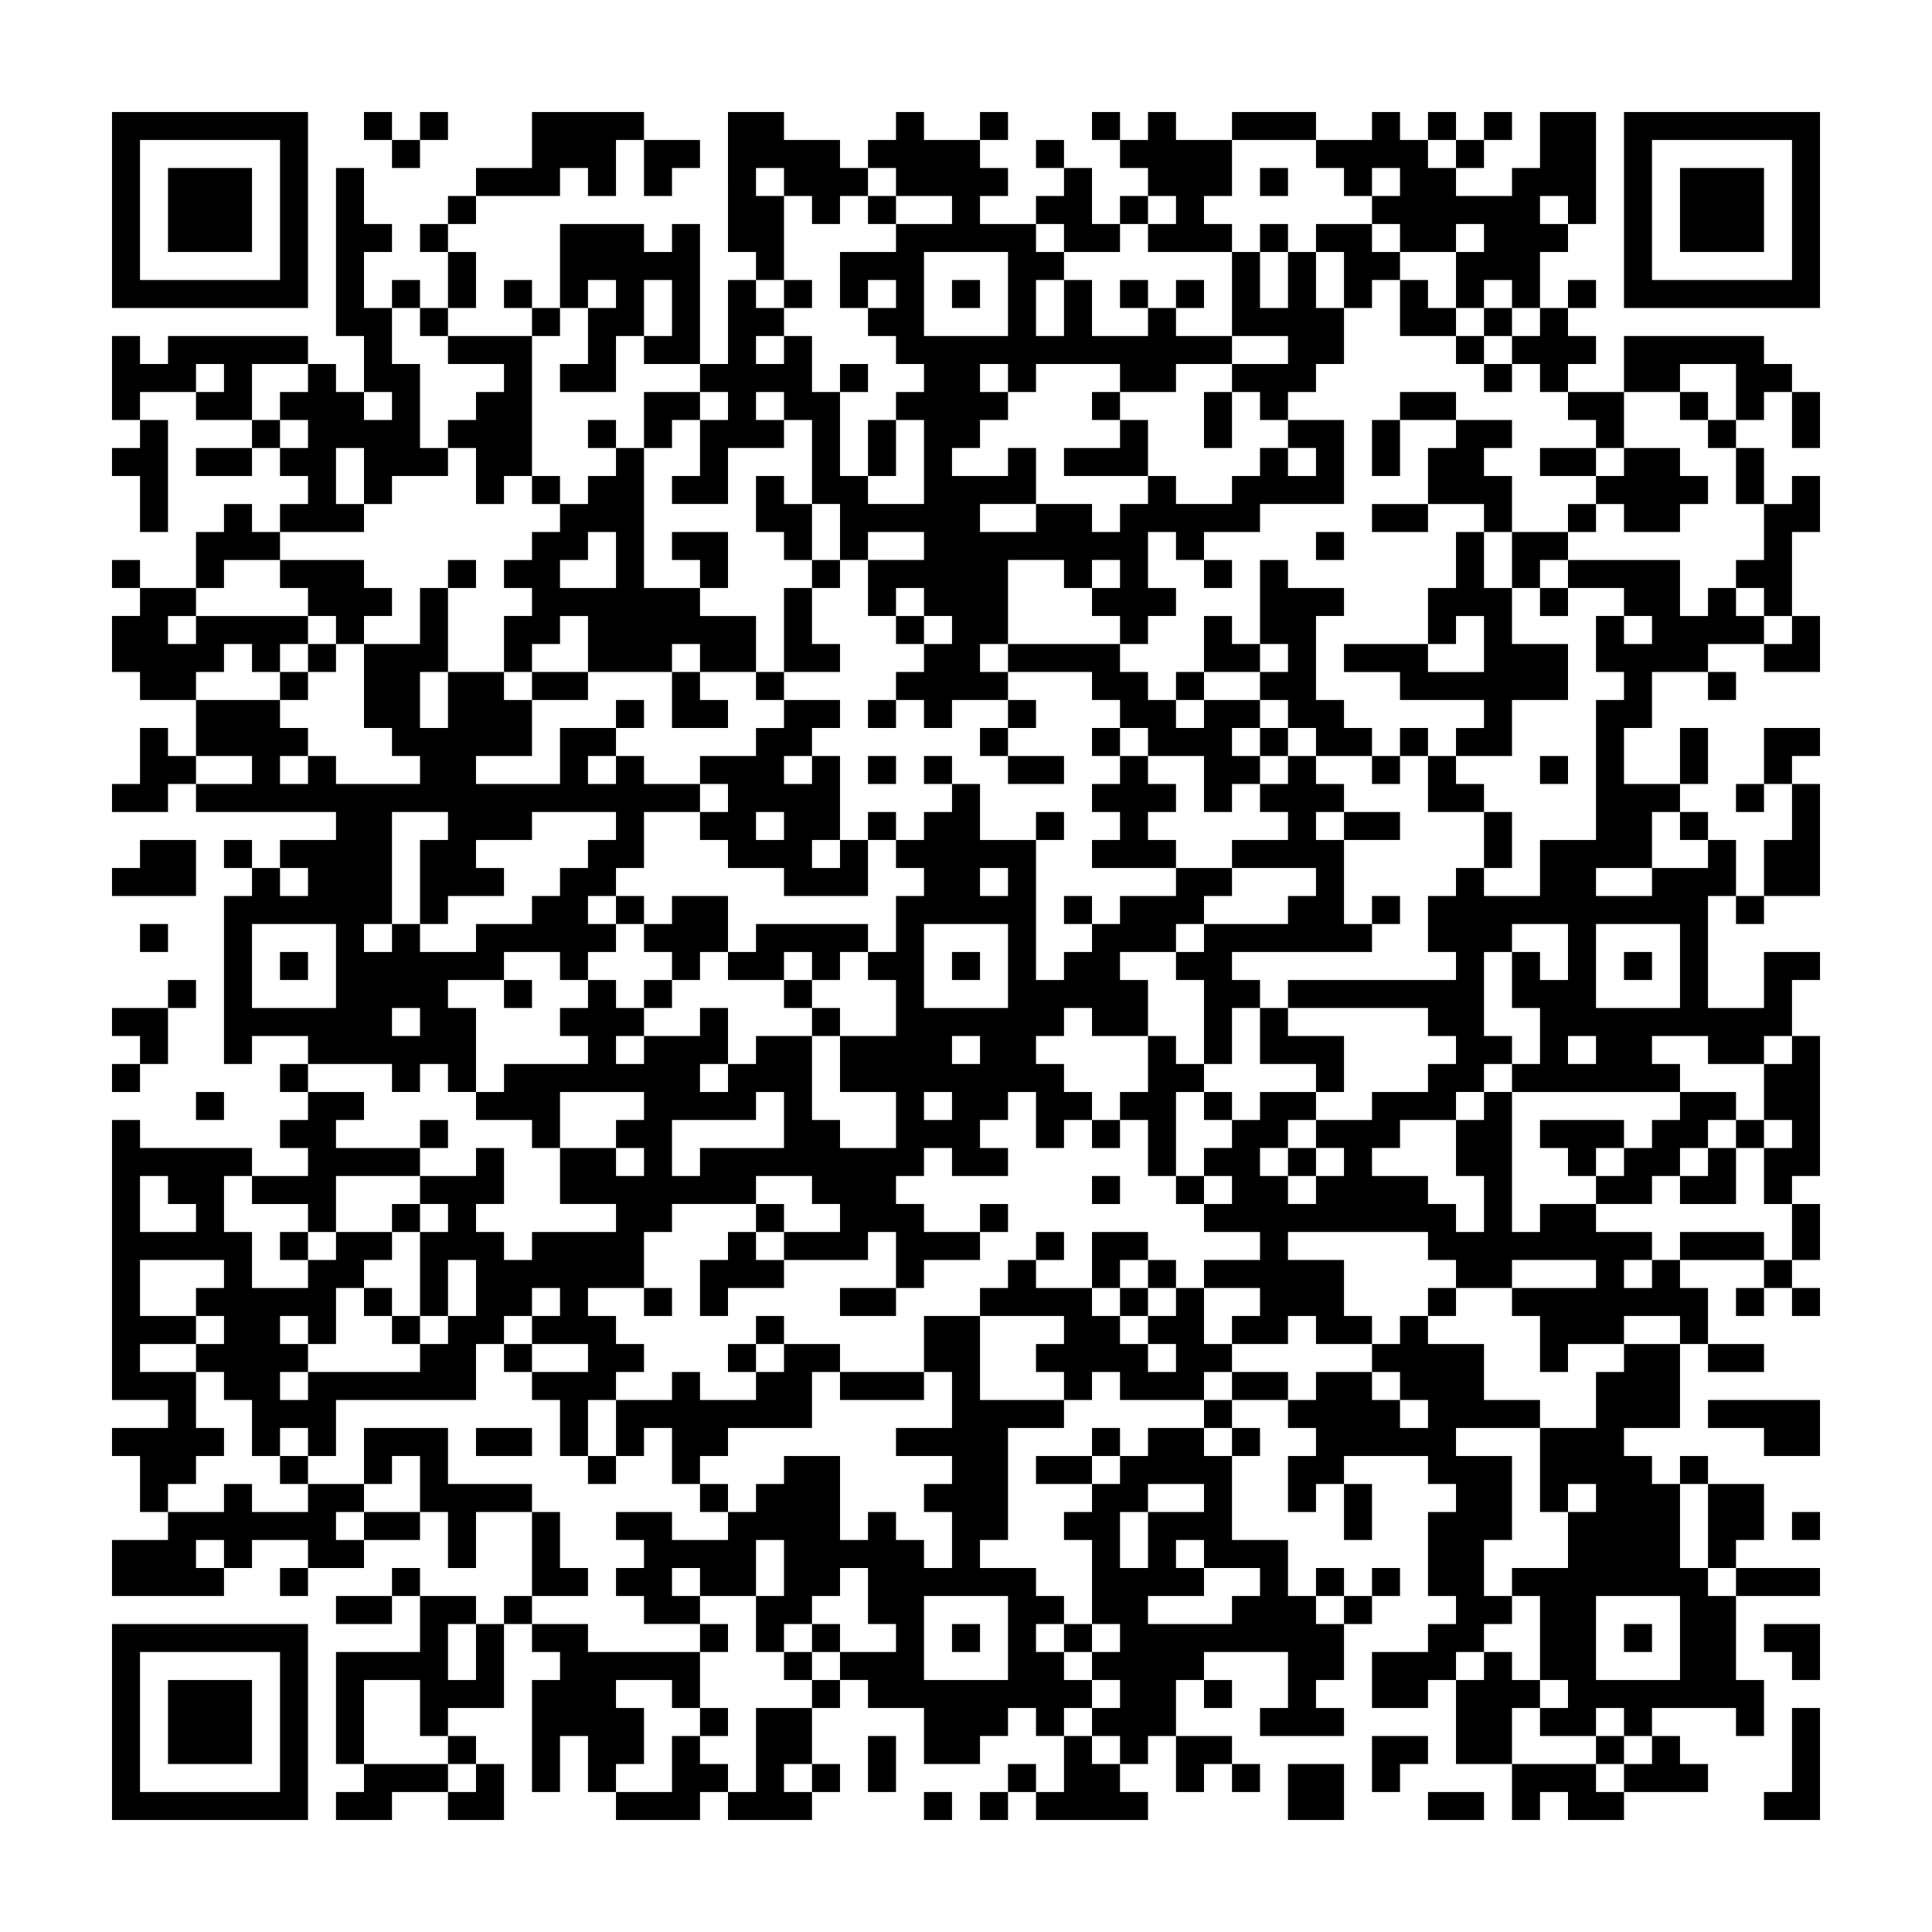 <svg xmlns="http://www.w3.org/2000/svg" viewBox="0 0 69 69"><path d="M4 4h7v7h-7zM13 4h1v1h-1zM15 4h1v1h-1zM19 4h4v1h-1v2h-1v-1h-1v1h-3v-1h2zM26 4h2v1h2v1h1v1h-1v1h-1v-1h-1v-1h-1v1h1v3h-1v-1h-1zM32 4h1v1h2v1h1v1h-1v1h2v1h1v1h-1v2h1v-2h1v2h2v-1h1v1h2v1h-2v1h-2v-1h-3v1h-1v-1h-1v1h1v1h-1v1h-1v1h2v-1h1v2h-2v1h2v-1h2v1h1v-1h1v-1h1v1h2v-1h1v-1h1v1h1v-1h-1v-1h2v3h-3v1h-2v1h-1v-1h-1v2h1v1h-1v1h-1v-1h-1v-1h1v-1h-1v1h-1v-1h-2v3h-1v1h1v1h-2v1h-1v-1h-1v-1h1v-1h1v-1h-1v-1h-1v1h-1v-2h2v-1h-2v1h-1v-2h-1v-3h-1v-1h-1v1h1v1h-2v2h-2v-1h1v-2h1v-1h-1v-1h1v-3h1v1h1v1h-1v1h1v-1h1v2h1v3h1v1h2v-3h-1v-1h1v-1h-1v-1h-1v-1h1v-1h-1v1h-1v-2h2v-1h2v-1h-2v-1h-1v-1h1zM35 4h1v1h-1zM39 4h1v1h-1zM41 4h1v1h2v2h-1v1h1v1h-3v-1h1v-1h-1v-1h-1v-1h1zM44 4h3v1h-3zM49 4h1v1h1v1h1v1h2v-1h1v-2h2v4h-1v-1h-1v1h1v1h-1v2h-1v-1h-1v1h-1v-2h1v-1h-1v1h-2v-1h-1v-1h1v-1h-1v1h-1v-1h-1v-1h2zM51 4h1v1h-1zM53 4h1v1h-1zM58 4h7v7h-7zM5 5v5h5v-5zM14 5h1v1h-1zM23 5h2v1h-1v1h-1zM37 5h1v1h-1zM52 5h1v1h-1zM59 5v5h5v-5zM6 6h3v3h-3zM12 6h1v2h1v1h-1v2h1v2h1v3h1v1h-2v1h-1v-2h-1v2h1v1h-3v-1h1v-1h-1v-1h1v-1h-1v-1h1v-1h1v1h1v1h1v-1h-1v-2h-1zM38 6h1v2h1v1h-2v-1h-1v-1h1zM45 6h1v1h-1zM60 6h3v3h-3zM16 7h1v1h-1zM31 7h1v1h-1zM40 7h1v1h-1zM15 8h1v1h-1zM20 8h3v1h1v-1h1v5h-2v-1h1v-2h-1v2h-1v2h-2v-1h1v-2h1v-1h-1v1h-1zM45 8h1v1h-1zM47 8h2v1h1v1h-1v1h-1v-2h-1zM16 9h1v2h-1zM33 9v3h3v-3zM44 9h1v2h1v-2h1v2h1v2h-1v1h-1v1h-1v-1h-1v-1h2v-1h-2zM14 10h1v1h-1zM18 10h1v1h-1zM28 10h1v1h-1zM34 10h1v1h-1zM40 10h1v1h-1zM42 10h1v1h-1zM50 10h1v1h1v1h-2zM56 10h1v1h-1zM15 11h1v1h-1zM19 11h1v1h-1zM53 11h1v1h-1zM55 11h1v1h1v1h-1v1h-1v-1h-1v-1h1zM4 12h1v1h1v-1h5v1h-2v2h-2v-1h1v-1h-1v1h-2v1h-1zM16 12h3v5h-1v1h-1v-2h-1v-1h1v-1h1v-1h-2zM52 12h1v1h-1zM58 12h5v1h1v1h-1v1h-1v-2h-2v1h-2zM30 13h1v1h-1zM53 13h1v1h-1zM23 14h2v1h-1v1h-1zM39 14h1v1h-1zM43 14h1v2h-1zM50 14h2v1h-2zM56 14h2v2h-1v-1h-1zM60 14h1v1h-1zM64 14h1v2h-1zM5 15h1v4h-1v-2h-1v-1h1zM9 15h1v1h-1zM21 15h1v1h-1zM31 15h1v2h-1zM40 15h1v2h-3v-1h2zM49 15h1v2h-1zM52 15h2v1h-1v1h1v2h-1v-1h-2v-2h1zM61 15h1v1h-1zM7 16h2v1h-2zM22 16h1v5h2v1h2v2h-2v-1h-1v1h-3v-2h-1v1h-1v1h-1v-2h1v-1h-1v-1h1v-1h1v-1h1v-1h1zM55 16h2v1h-2zM58 16h2v1h1v1h-1v1h-2v-1h-1v-1h1zM62 16h1v2h-1zM19 17h1v1h-1zM27 17h1v1h1v2h-1v-1h-1zM64 17h1v2h-1v3h-1v-1h-1v-1h1v-2h1zM8 18h1v1h1v1h-2v1h-1v-2h1zM49 18h2v1h-2zM56 18h1v1h-1zM21 19v1h-1v1h2v-2zM24 19h2v2h-1v-1h-1zM47 19h1v1h-1zM52 19h1v2h1v2h2v2h-2v2h-2v-1h1v-1h-3v-1h-2v-1h3v1h2v-2h-1v1h-1v-2h1zM54 19h2v1h-1v1h-1zM4 20h1v1h-1zM10 20h3v1h1v1h-1v1h-1v-1h-1v-1h-1zM16 20h1v1h-1zM29 20h1v1h-1zM43 20h1v1h-1zM45 20h1v1h2v1h-1v3h1v1h1v1h-2v-1h-1v-1h-1v-1h1v-1h-1zM56 20h4v2h1v-1h1v1h1v1h-2v1h-2v2h-1v2h2v1h-1v2h-2v1h2v-1h2v-1h1v2h-1v4h2v-2h2v1h-1v2h-1v1h-2v-1h-2v1h1v1h-6v-1h1v-2h-1v-2h1v1h1v-2h-2v1h-1v3h1v1h-1v1h-1v1h-2v1h-1v1h2v1h1v1h1v-2h-1v-2h1v-1h1v5h1v-1h2v1h2v1h-1v1h1v-1h1v1h1v2h-1v-1h-2v1h-2v1h-1v-2h-1v-1h3v-1h-3v1h-2v-1h-1v-1h-5v1h2v2h1v1h-2v-1h-1v1h-2v-1h1v-1h-2v-1h2v-1h-2v-1h1v-1h-1v-1h1v-1h1v-1h2v1h-1v1h-1v1h1v1h1v-1h1v-1h-1v-1h2v-1h2v-1h1v-1h-1v-1h-5v-1h6v-1h-1v-2h1v-1h1v1h2v-2h2v-5h1v-1h-1v-2h1v1h1v-1h-1v-1h-2zM5 21h2v1h-1v1h1v-1h4v1h-1v1h-1v-1h-1v1h-1v1h-2v-1h-1v-2h1zM15 21h1v3h-1v2h1v-2h2v1h1v2h-2v1h3v-2h2v1h-1v1h1v-1h1v1h2v1h-2v2h-1v1h-1v1h1v1h-1v1h-1v-1h-2v1h-2v1h1v3h-1v-1h-1v1h-1v-1h-3v-1h-2v1h-1v-6h1v-1h1v1h1v-1h-1v-1h2v-1h-5v-1h2v-1h-2v-2h3v1h1v1h-1v1h1v-1h1v1h3v-1h-1v-1h-1v-3h2zM28 21h1v2h1v1h-2zM55 21h1v1h-1zM32 22h1v1h-1zM43 22h1v1h1v1h-2zM64 22h1v2h-2v-1h1zM11 23h1v1h-1zM36 23h4v1h1v1h1v1h1v-1h2v1h-1v1h1v1h-1v1h-1v-2h-2v-1h-1v-1h-1v-1h-3zM10 24h1v1h-1zM19 24h2v1h-2zM24 24h1v1h1v1h-2zM27 24h1v1h-1zM42 24h1v1h-1zM61 24h1v1h-1zM22 25h1v1h-1zM28 25h2v1h-1v1h-1v1h1v-1h1v3h-1v1h1v-1h1v2h-3v-1h-2v-1h-1v-1h1v-1h-1v-1h2v-1h1zM31 25h1v1h-1zM36 25h1v1h-1zM5 26h1v1h1v1h-1v1h-2v-1h1zM35 26h1v1h-1zM39 26h1v1h-1zM45 26h1v1h-1zM50 26h1v1h-1zM60 26h1v2h-1zM63 26h2v1h-1v1h-1zM31 27h1v1h-1zM33 27h1v1h-1zM36 27h2v1h-2zM40 27h1v1h1v1h-1v1h1v1h-3v-1h1v-1h-1v-1h1zM46 27h1v1h1v1h-1v1h1v3h1v1h-5v1h1v1h-1v2h-1v-3h-1v-1h1v-1h3v-1h1v-1h-3v-1h2v-1h-1v-1h1zM49 27h1v1h-1zM51 27h1v1h1v1h-2zM55 27h1v1h-1zM34 28h1v2h2v5h1v-1h1v-1h1v-1h2v-1h2v1h-1v1h-1v1h-2v1h1v2h-2v-1h-1v1h-1v1h1v1h1v1h-1v1h-1v-2h-1v1h-1v1h1v1h-2v-1h-1v1h-1v1h1v1h2v1h-2v1h-1v-2h-1v1h-3v-1h2v-1h-1v-1h-2v1h-3v1h-1v2h-2v1h1v1h1v1h-1v1h-1v2h-1v-2h-1v-1h2v-1h-2v-1h1v-1h-1v1h-1v1h-1v2h-5v2h-1v-1h-1v1h-1v-2h-1v-1h-1v-1h1v-1h-1v-1h1v-1h-3v2h2v1h-2v1h2v2h1v1h-1v1h-1v1h-1v-2h-1v-1h2v-1h-2v-10h1v1h4v1h-1v2h1v2h2v-1h1v-1h2v1h-1v1h-1v2h-1v-1h-1v1h1v1h-1v1h1v-1h4v-1h1v-1h1v-2h-1v2h-1v-3h1v-1h-1v-1h2v-1h1v2h-1v1h1v1h1v-1h3v-1h-2v-2h2v1h1v-1h-1v-1h1v-1h-3v2h-1v-1h-2v-1h1v-1h3v-1h-1v-1h1v-1h1v1h1v1h-1v1h1v-1h2v-1h1v2h-1v1h1v-1h1v-1h2v3h1v1h2v-2h-2v-2h2v-2h-1v-1h1v-2h1v-1h-1v-1h1v-1h1zM62 28h1v1h-1zM64 28h1v4h-2v-2h1zM14 29v4h-1v1h1v-1h1v1h2v-1h2v-1h1v-1h1v-1h1v-1h-3v1h-2v1h1v1h-2v1h-1v-3h1v-1zM27 29v1h1v-1zM31 29h1v1h-1zM37 29h1v1h-1zM48 29h2v1h-2zM53 29h1v2h-1zM60 29h1v1h-1zM5 30h2v2h-3v-1h1zM8 30h1v1h-1zM35 31v1h1v-1zM22 32h1v1h-1zM24 32h2v2h-1v1h-1v-1h-1v-1h1zM38 32h1v1h-1zM49 32h1v1h-1zM62 32h1v1h-1zM5 33h1v1h-1zM9 33v3h3v-3zM27 33h4v1h-1v1h-1v-1h-1v1h-2v-1h1zM33 33v3h3v-3zM57 33v3h3v-3zM10 34h1v1h-1zM34 34h1v1h-1zM58 34h1v1h-1zM6 35h1v1h-1zM18 35h1v1h-1zM23 35h1v1h-1zM28 35h1v1h-1zM4 36h2v2h-1v-1h-1zM14 36v1h1v-1zM29 36h1v1h-1zM45 36h1v1h2v2h-1v-1h-2zM34 37v1h1v-1zM41 37h1v1h1v1h-1v3h-1v-2h-1v-1h1zM56 37v1h1v-1zM64 37h1v5h-1v1h-1v-2h1v-1h-1v-2h1zM4 38h1v1h-1zM10 38h1v1h-1zM7 39h1v1h-1zM11 39h2v1h-1v1h3v1h-3v2h-1v-1h-2v-1h2v-1h-1v-1h1zM27 39v1h-3v2h1v-1h3v-2zM33 39v1h1v-1zM43 39h1v1h-1zM60 39h2v1h-1v1h-1v1h-1v1h-2v-1h1v-1h1v-1h1zM15 40h1v1h-1zM39 40h1v1h-1zM55 40h3v1h-1v1h-1v-1h-1zM62 40h1v1h-1zM46 41h1v1h-1zM61 41h1v2h-2v-1h1zM5 42v2h2v-1h-1v-1zM39 42h1v1h-1zM42 42h1v1h-1zM14 43h1v1h-1zM27 43h1v1h-1zM35 43h1v1h-1zM64 43h1v2h-1zM10 44h1v1h-1zM26 44h1v1h1v1h-2v1h-1v-2h1zM37 44h1v1h-1zM39 44h2v1h-1v1h-1zM60 44h3v1h-3zM36 45h1v1h2v1h1v1h1v1h1v-1h-1v-1h1v-1h1v2h1v1h-1v1h-3v-1h-1v1h-1v-1h-1v-1h1v-1h-3v-1h1zM41 45h1v1h-1zM63 45h1v1h-1zM13 46h1v1h-1zM23 46h1v1h-1zM30 46h2v1h-2zM40 46h1v1h-1zM51 46h1v1h-1zM62 46h1v1h-1zM64 46h1v1h-1zM14 47h1v1h-1zM27 47h1v1h-1zM33 47h2v3h3v1h-2v4h-1v1h2v1h1v1h-1v1h1v1h1v1h-1v1h-1v-1h-1v1h-1v1h-2v-2h-2v-1h-1v-1h2v-1h-1v-2h-1v1h-1v1h-1v1h-1v-2h1v-2h-1v2h-2v-1h-1v1h1v1h-2v-1h-1v-1h1v-1h-1v-1h2v1h2v-1h1v-1h1v-1h2v3h1v-1h1v1h1v1h1v-2h-1v-1h1v-1h-2v-1h2v-2h-1zM50 47h1v1h2v2h2v1h-3v1h2v3h-1v2h1v1h-1v1h-1v1h-1v1h-2v-2h2v-1h1v-1h-1v-3h1v-1h-1v-1h-3v1h-1v1h-1v-2h1v-1h-1v-1h1v-1h2v1h1v1h1v-1h-1v-1h-1v-1h1zM18 48h1v1h-1zM26 48h1v1h-1zM28 48h2v1h-1v2h-3v1h-1v1h-1v-2h-1v1h-1v-2h2v-1h1v1h2v-1h1zM58 48h2v3h-2v1h1v1h1v3h1v1h1v3h1v2h-1v-1h-3v1h-1v-1h-1v1h-2v-1h1v-1h-1v-3h-1v-1h2v-2h1v-1h-1v1h-1v-3h2v-2h1zM61 48h2v1h-2zM30 49h3v1h-3zM44 49h2v1h-2zM43 50h1v1h-1zM61 50h4v2h-2v-1h-2zM13 51h3v2h3v1h-2v2h-1v-2h-1v-2h-1v1h-1zM17 51h2v1h-2zM39 51h1v1h-1zM41 51h2v1h1v3h2v2h1v1h1v2h-1v1h1v1h-3v-1h1v-2h-3v1h-1v2h-1v1h-1v-1h-1v-1h1v-1h-1v-1h1v-1h-1v-3h-1v-1h1v-1h1v-1h1zM44 51h1v1h-1zM10 52h1v1h-1zM21 52h1v1h-1zM37 52h2v1h-2zM60 52h1v1h-1zM8 53h1v1h2v-1h2v1h-1v1h1v1h-2v-1h-2v1h-1v-1h-1v1h1v1h-4v-2h2v-1h2zM25 53h1v1h-1zM41 53v1h-1v2h1v-2h2v-1zM48 53h1v2h-1zM61 53h2v2h-1v1h-1zM13 54h2v1h-2zM19 54h1v2h1v1h-2zM64 54h1v1h-1zM42 55v1h1v1h-2v1h3v-1h1v-1h-2v-1zM10 56h1v1h-1zM14 56h1v1h-1zM47 56h1v1h-1zM49 56h1v1h-1zM62 56h3v1h-3zM12 57h2v1h-2zM15 57h2v1h-1v2h1v-2h1v3h-2v1h-1v-2h-2v3h-1v-4h3zM18 57h1v1h-1zM33 57v3h3v-3zM48 57h1v1h-1zM57 57v3h3v-3zM4 58h7v7h-7zM19 58h2v1h4v2h-1v-1h-2v1h1v2h-1v1h-1v-2h-1v2h-1v-4h1v-1h-1zM25 58h1v1h-1zM29 58h1v1h-1zM34 58h1v1h-1zM38 58h1v1h-1zM58 58h1v1h-1zM63 58h2v2h-1v-1h-1zM5 59v5h5v-5zM28 59h1v1h-1zM53 59h1v1h1v1h-1v2h-2v-3h1zM6 60h3v3h-3zM29 60h1v1h-1zM43 60h1v1h-1zM25 61h1v1h-1zM27 61h2v2h-1v1h1v1h-3v-1h1zM64 61h1v4h-2v-1h1zM16 62h1v1h-1zM24 62h1v1h1v1h-1v1h-3v-1h2zM31 62h1v2h-1zM38 62h1v1h1v1h1v1h-4v-1h1zM42 62h2v1h-1v1h-1zM49 62h2v1h-1v1h-1zM57 62h1v1h-1zM59 62h1v1h1v1h-3v-1h1zM13 63h3v1h-2v1h-2v-1h1zM17 63h1v2h-2v-1h1zM29 63h1v1h-1zM36 63h1v1h-1zM44 63h1v1h-1zM46 63h2v2h-2zM54 63h3v1h1v1h-2v-1h-1v1h-1zM33 64h1v1h-1zM35 64h1v1h-1zM51 64h2v1h-2z"/></svg>